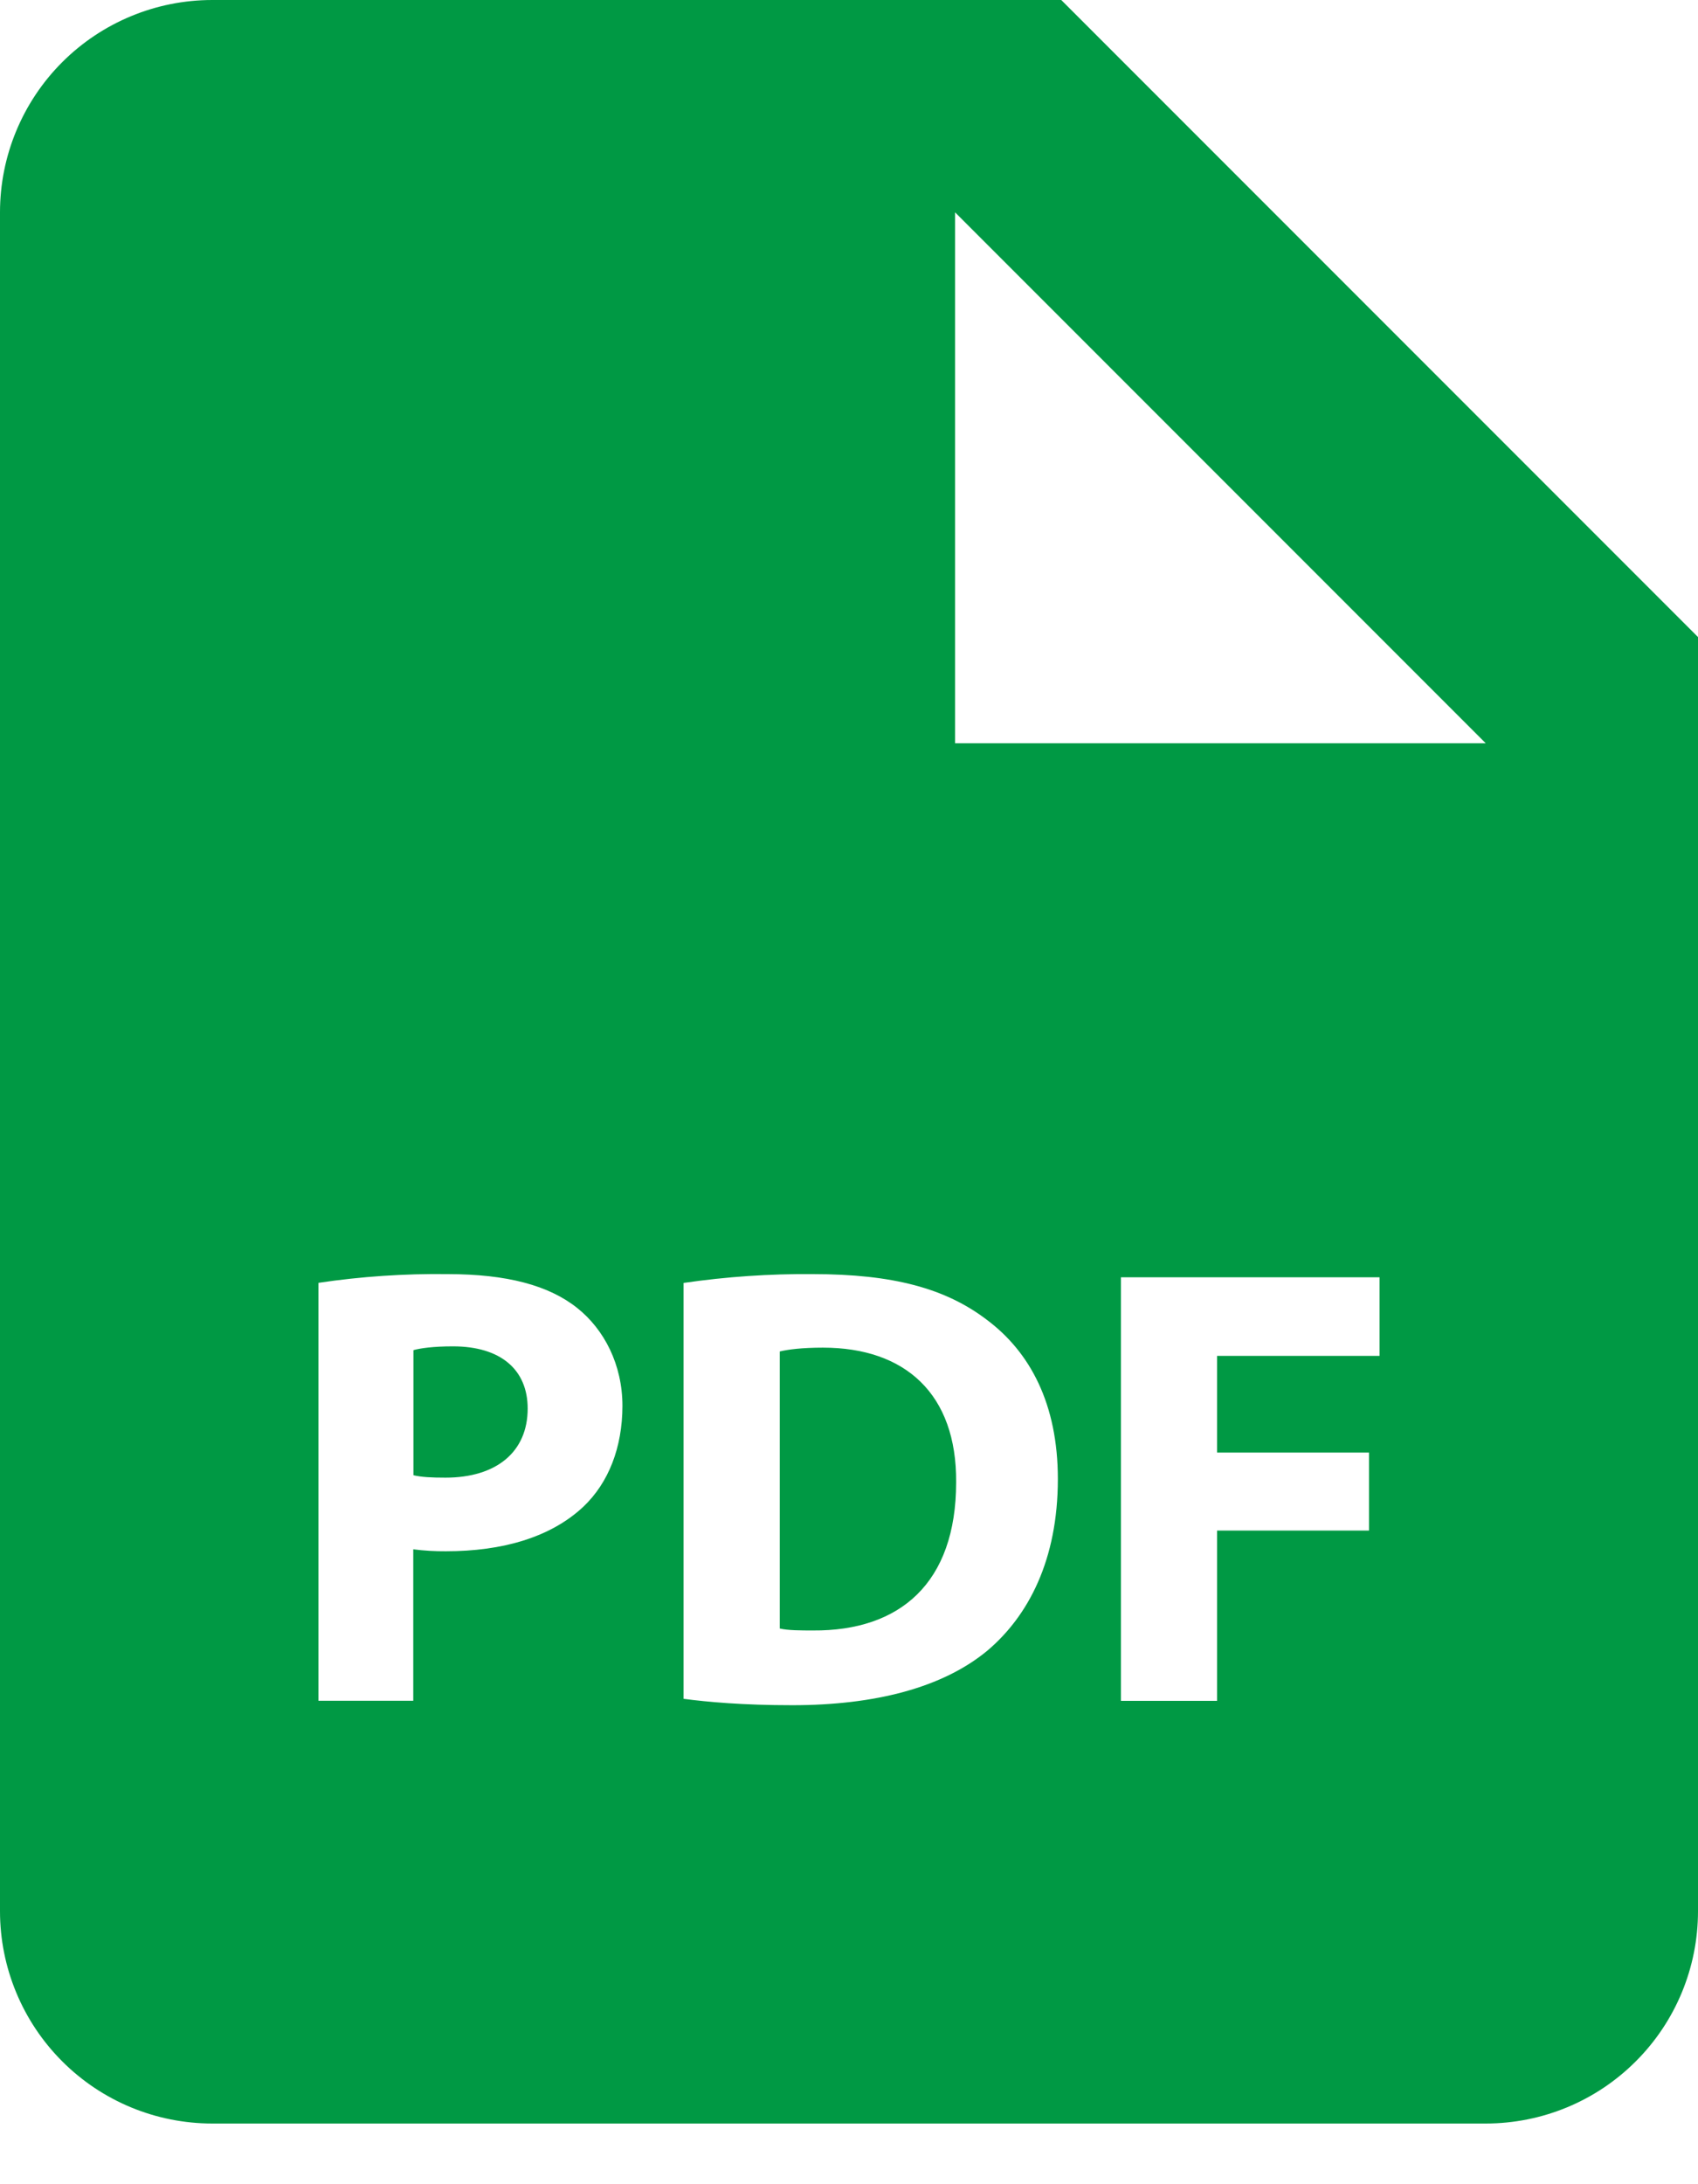 <svg width="21" height="27" viewBox="0 0 21 27" fill="none" xmlns="http://www.w3.org/2000/svg">
<path d="M5.602 16.643C5.36 16.643 5.197 16.666 5.113 16.69V18.236C5.213 18.26 5.338 18.266 5.51 18.266C6.138 18.266 6.526 17.949 6.526 17.412C6.526 16.931 6.192 16.643 5.602 16.643ZM10.178 16.659C9.916 16.659 9.745 16.682 9.644 16.706V20.131C9.745 20.155 9.908 20.155 10.055 20.155C11.127 20.163 11.825 19.572 11.825 18.323C11.833 17.233 11.197 16.659 10.178 16.659Z" fill="#009944"/>
<path d="M13.125 0H2.625C1.929 0 1.261 0.277 0.769 0.769C0.277 1.261 0 1.929 0 2.625V23.625C0 24.321 0.277 24.989 0.769 25.481C1.261 25.974 1.929 26.25 2.625 26.25H18.375C19.071 26.25 19.739 25.974 20.231 25.481C20.724 24.989 21 24.321 21 23.625V7.875L13.125 0ZM7.216 18.624C6.811 19.005 6.212 19.176 5.515 19.176C5.38 19.177 5.245 19.169 5.111 19.152V21.024H3.938V15.858C4.467 15.779 5.002 15.743 5.537 15.75C6.269 15.75 6.788 15.889 7.139 16.169C7.472 16.434 7.698 16.868 7.698 17.38C7.697 17.895 7.526 18.329 7.216 18.624ZM12.213 20.403C11.662 20.861 10.823 21.079 9.798 21.079C9.184 21.079 8.749 21.039 8.454 21V15.859C8.984 15.782 9.518 15.745 10.054 15.75C11.047 15.75 11.693 15.928 12.197 16.309C12.742 16.713 13.083 17.358 13.083 18.283C13.083 19.285 12.717 19.976 12.213 20.403ZM17.062 16.761H15.052V17.956H16.931V18.92H15.052V21.025H13.863V15.789H17.062V16.761ZM13.125 9.188H11.812V2.625L18.375 9.188H13.125Z" fill="#009944"/>
</svg>
